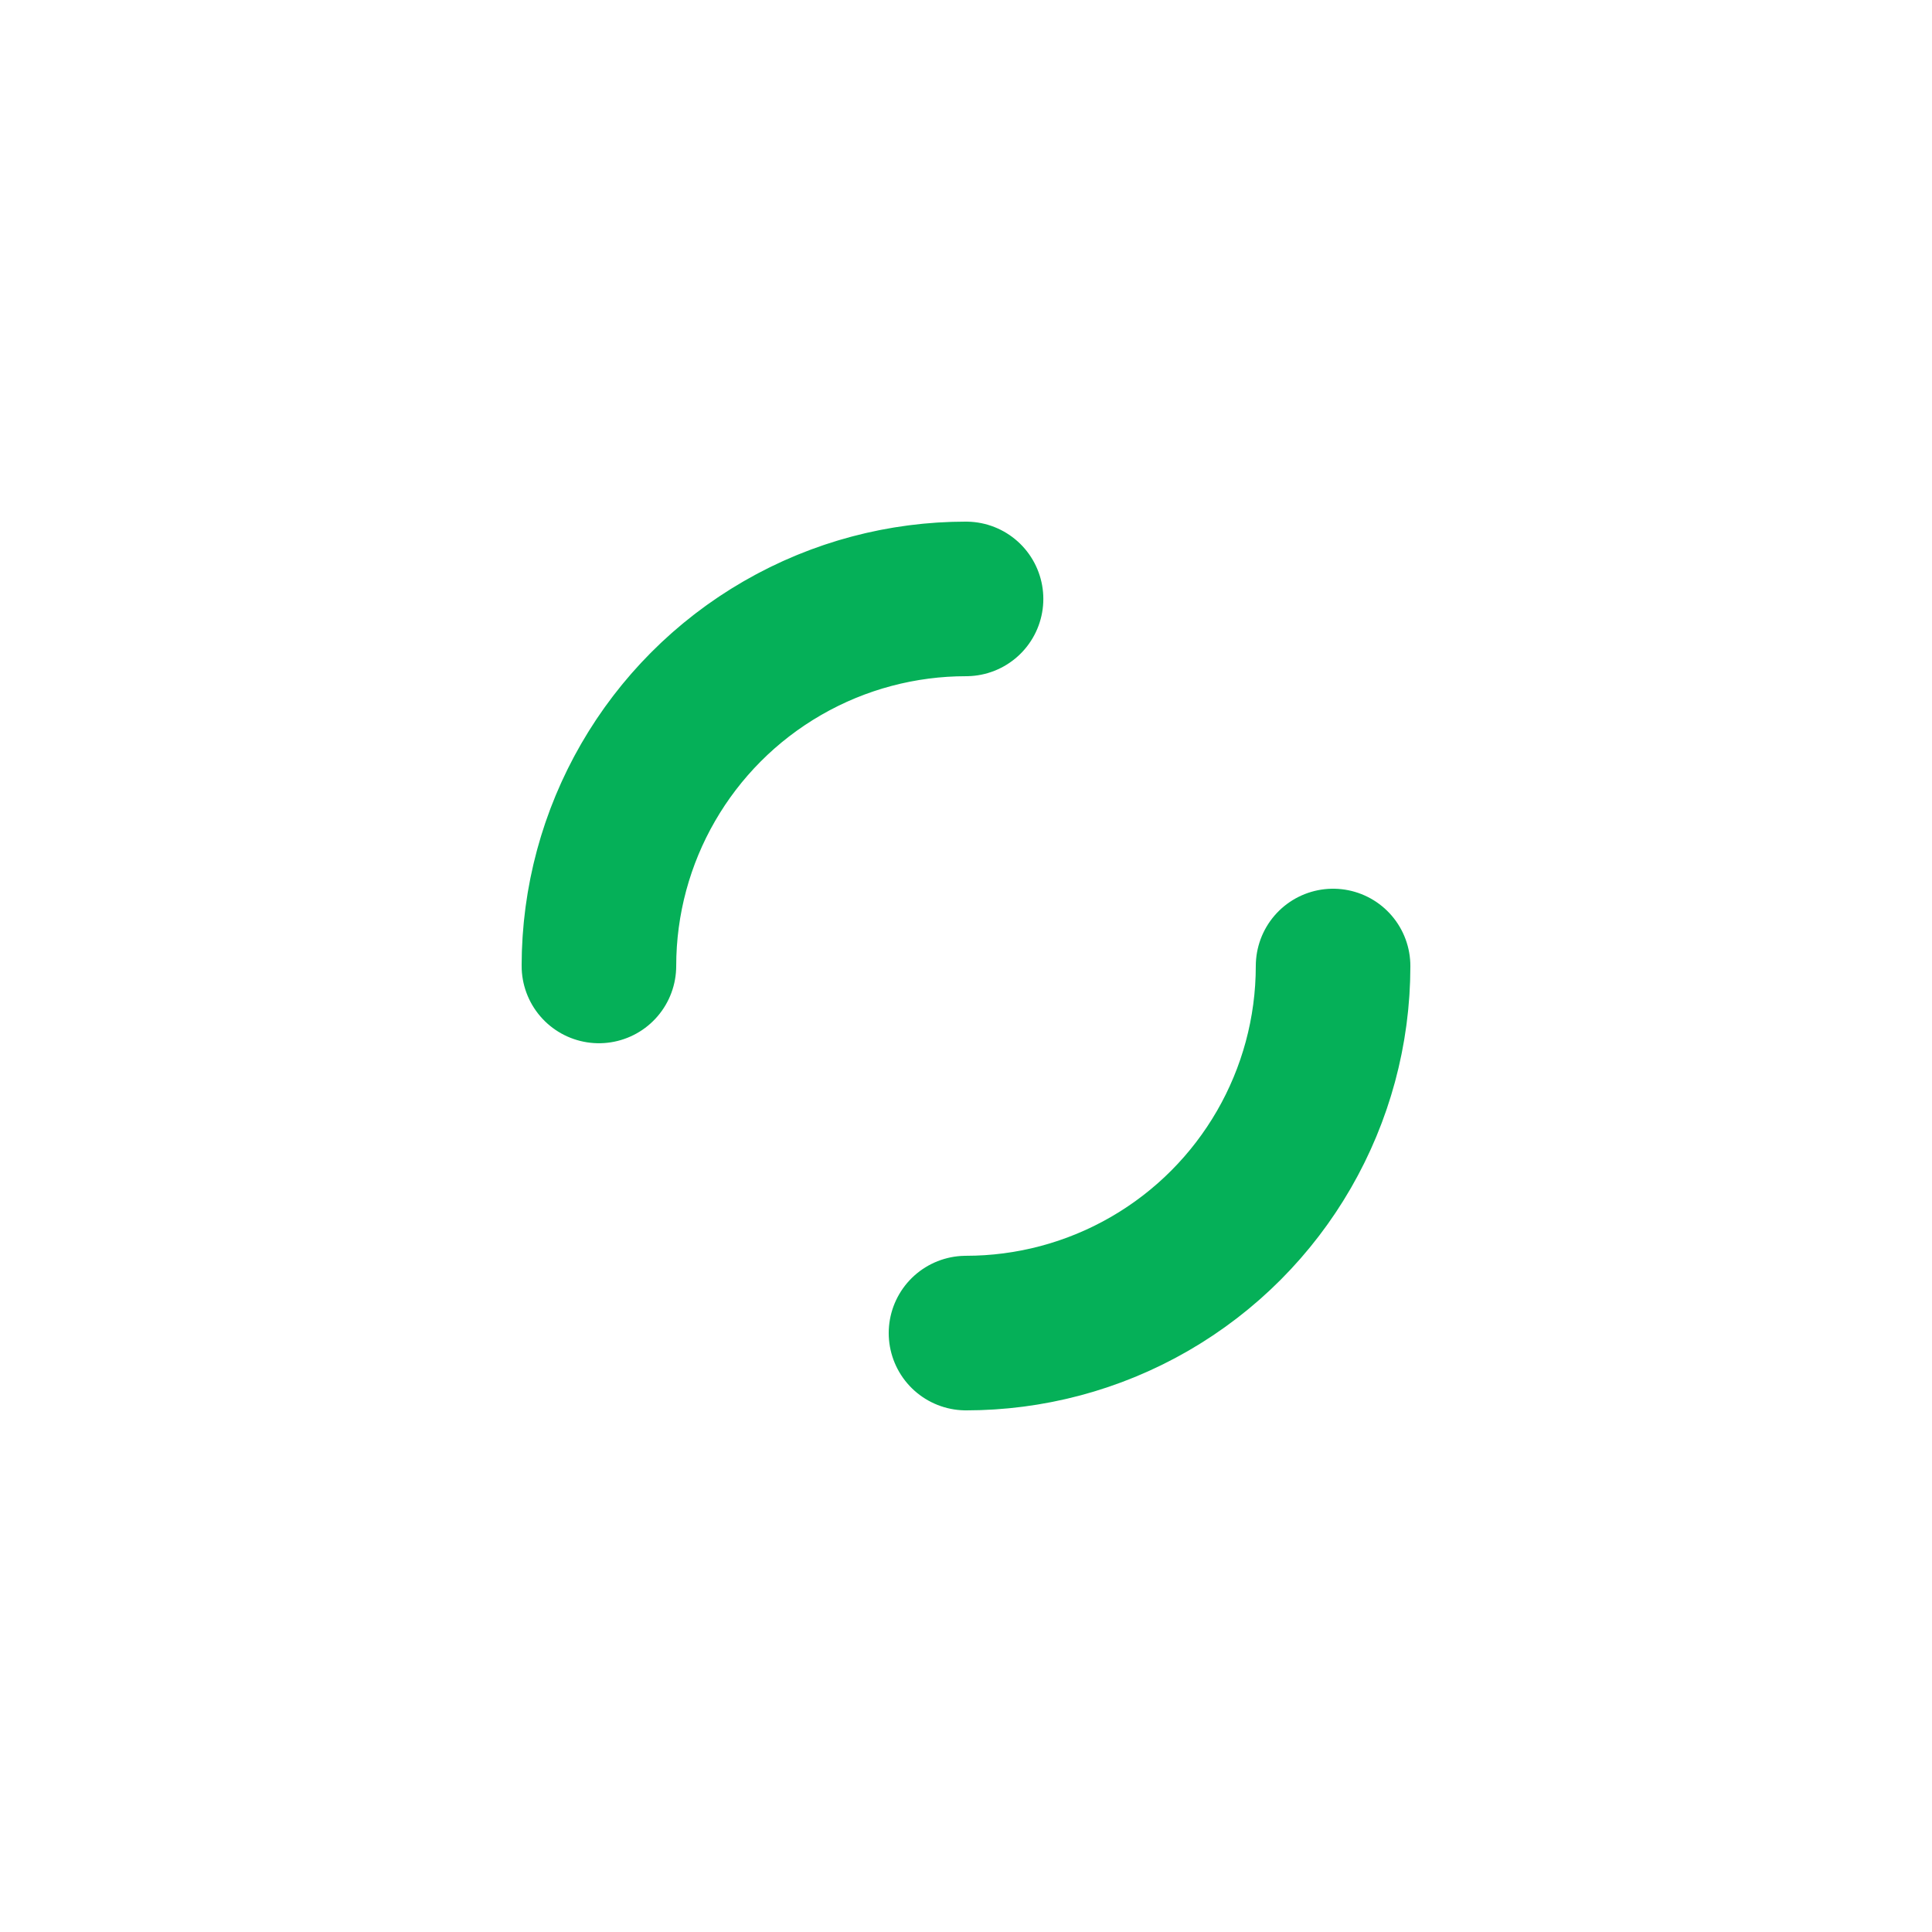 <?xml version="1.0" encoding="utf-8"?>
<svg xmlns="http://www.w3.org/2000/svg" xmlns:xlink="http://www.w3.org/1999/xlink" style="margin: auto; background: rgb(45, 45, 45); display: block; shape-rendering: auto;" width="51px" height="51px" viewBox="0 0 100 100" preserveAspectRatio="xMidYMid">
<circle cx="50" cy="50" r="19" stroke-width="8" stroke="#05b058" stroke-dasharray="29.845 29.845" fill="none" stroke-linecap="round">
  <animateTransform attributeName="transform" type="rotate" repeatCount="indefinite" dur="1.961s" keyTimes="0;1" values="0 50 50;360 50 50"></animateTransform>
</circle>
<!-- [ldio] generated by https://loading.io/ --></svg>